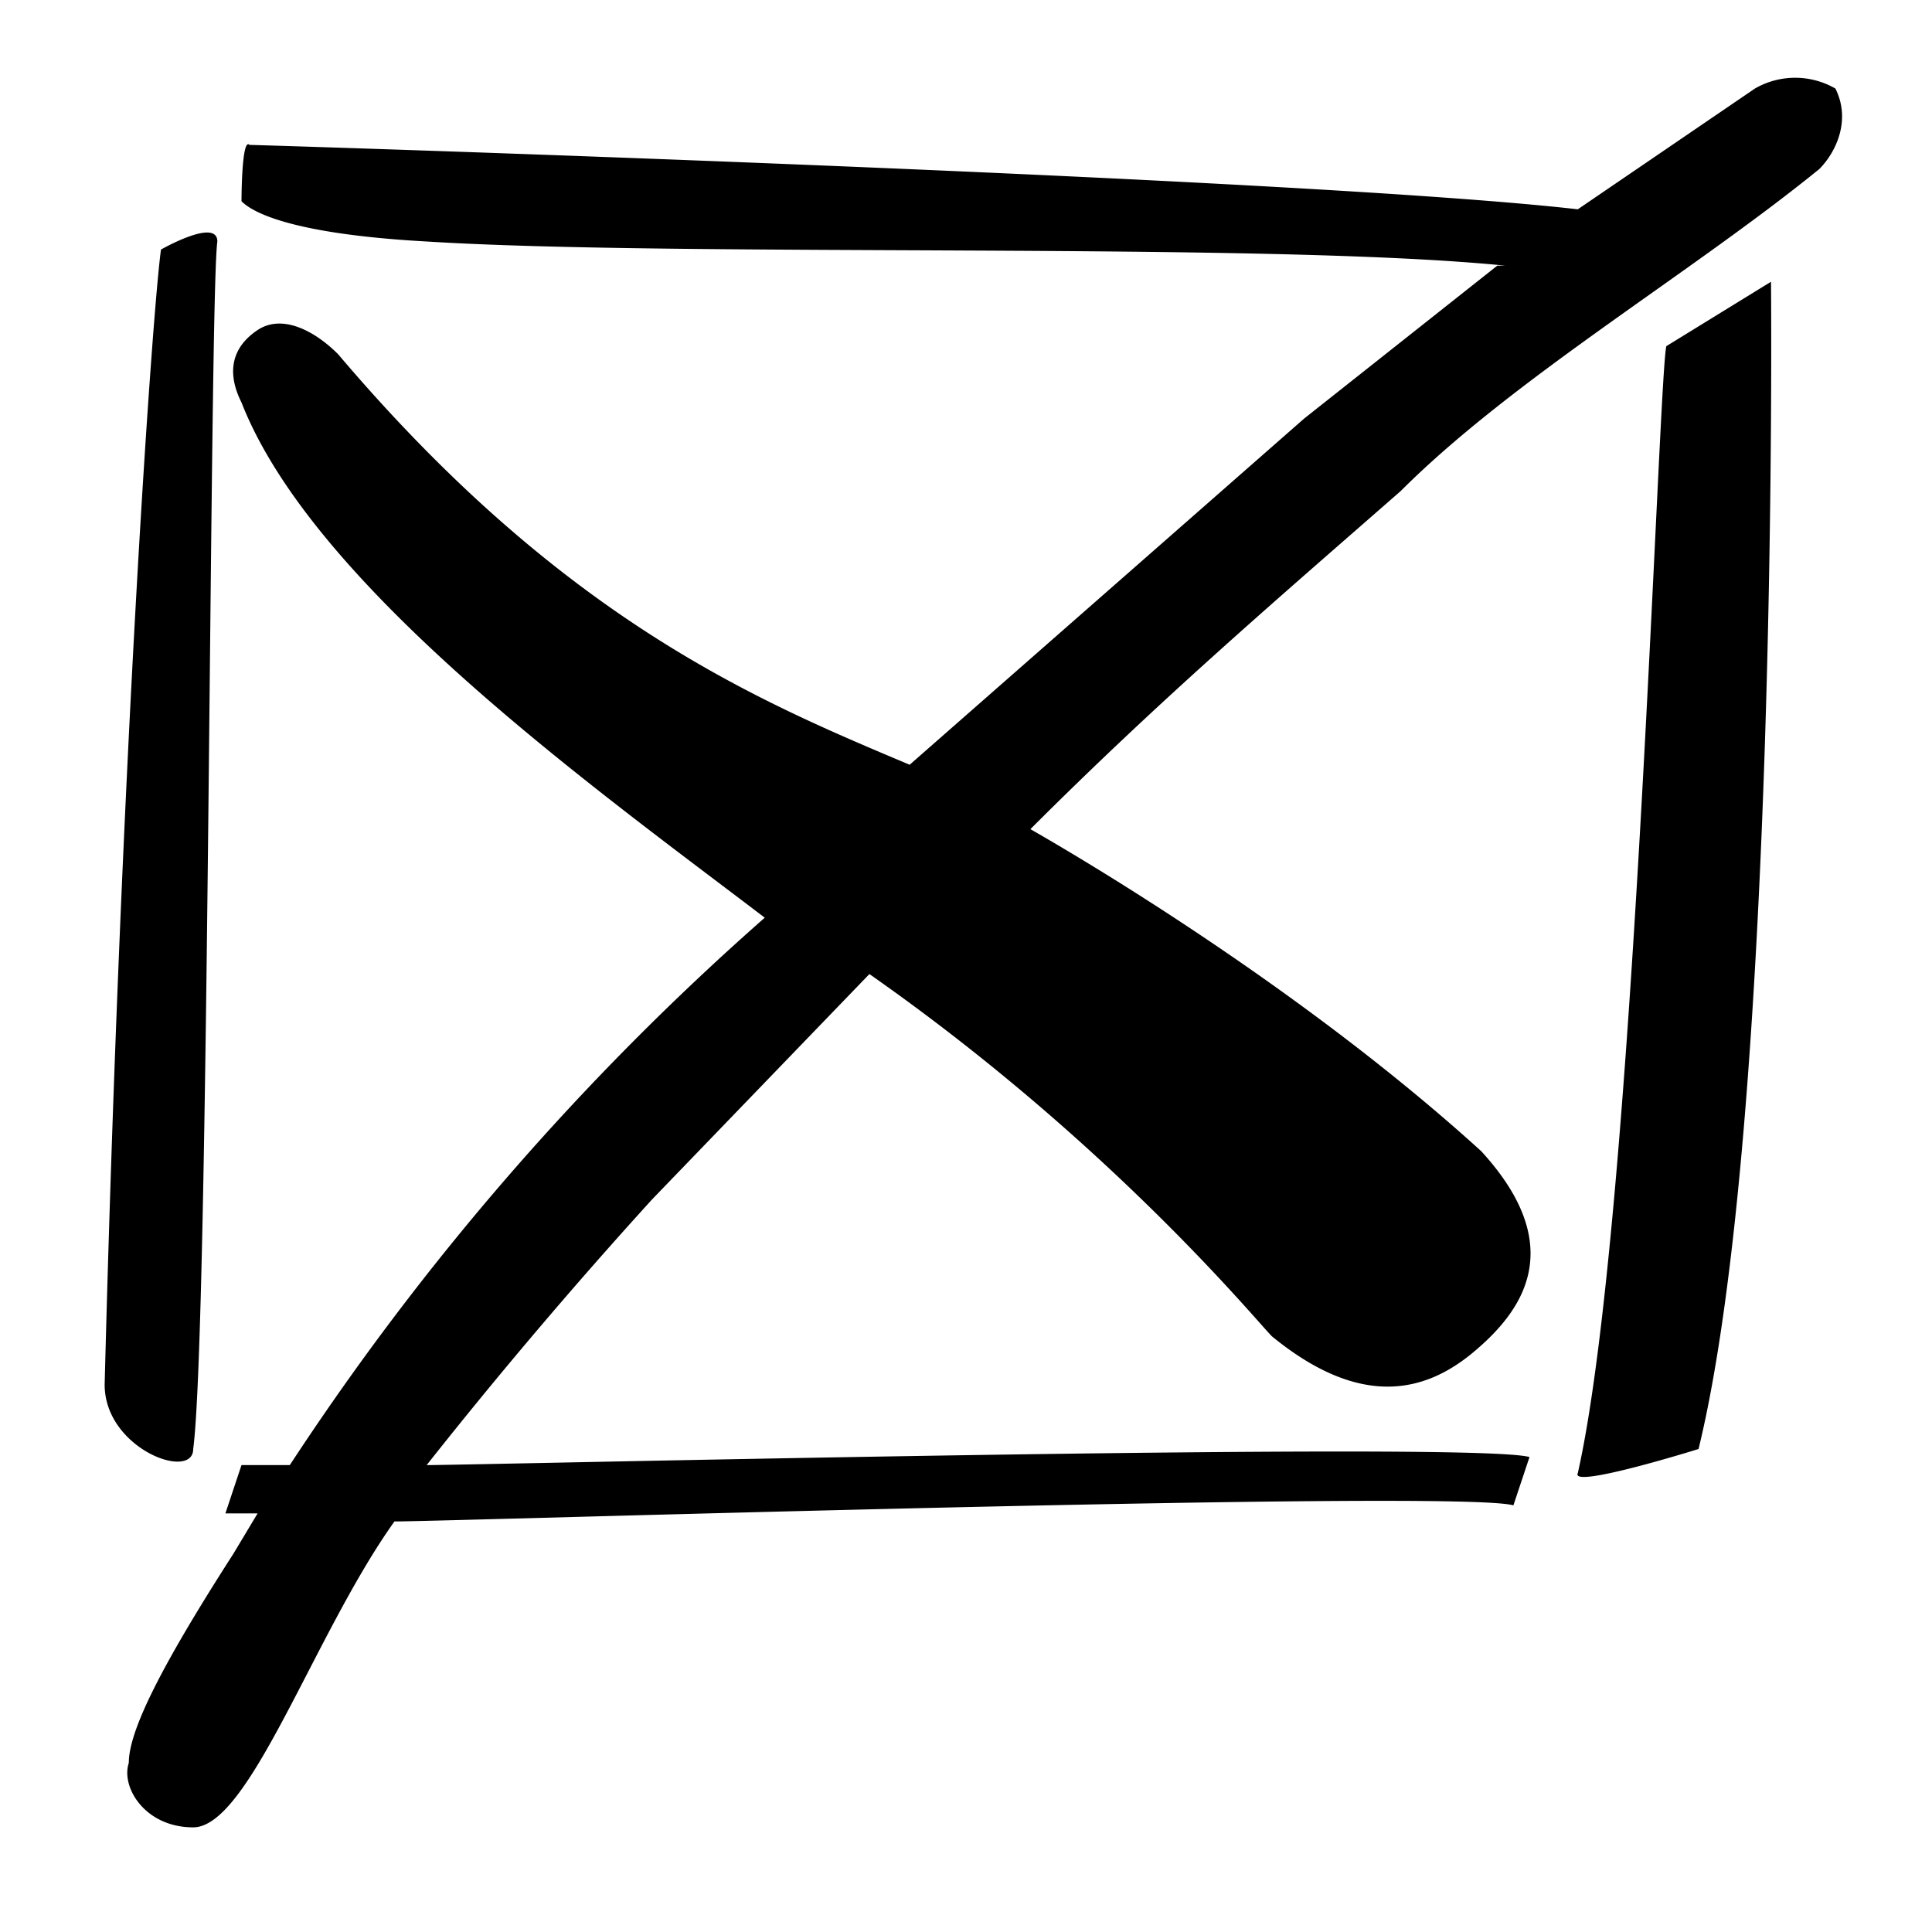 <svg viewBox="0 0 24 24" xmlns="http://www.w3.org/2000/svg">
    <path d="M18.7 3.3C15.7 3 8.5 3.2 5.3 3c-1.8-.1-2.2-.4-2.3-.5 0 0 0-.8.1-.7.1 0 13 .4 16.5.8l2.2-1.5a1 1 0 0 1 1 0c.2.4 0 .8-.2 1-1.6 1.3-3.8 2.6-5.2 4-1.6 1.4-3 2.6-4.6 4.2.7.4 3.4 2 5.6 4 1.1 1.2.5 2-.1 2.5s-1.4.7-2.5-.2c-.2-.2-2-2.4-5-4.5l-2.7 2.8a63 63 0 0 0-2.8 3.3c.6 0 13-.3 13.7-.1l-.2.6c-.7-.2-13.2.2-13.9.2-1 1.4-1.8 3.8-2.5 3.8-.6 0-.9-.5-.8-.8 0-.4.4-1.2 1.3-2.6l.3-.5h-.4l.2-.6h.6a33.5 33.5 0 0 1 5.9-6.8C7.4 9.8 3.9 7.3 3 5c-.2-.4-.1-.7.2-.9.3-.2.7 0 1 .3C7 7.7 9.4 8.7 11.3 9.5l4.9-4.3 2.4-1.9ZM2 3.1s.7-.4.7-.1c-.1.7-.1 13.5-.3 15 0 .4-1.1 0-1.1-.8.2-7.8.6-13.4.7-14.1Zm18.7 1.2 1.3-.8s.1 10.4-.9 14.5c0 0-1.6.5-1.5.3.7-3.1 1-13.6 1.1-14Z"/>
</svg>
